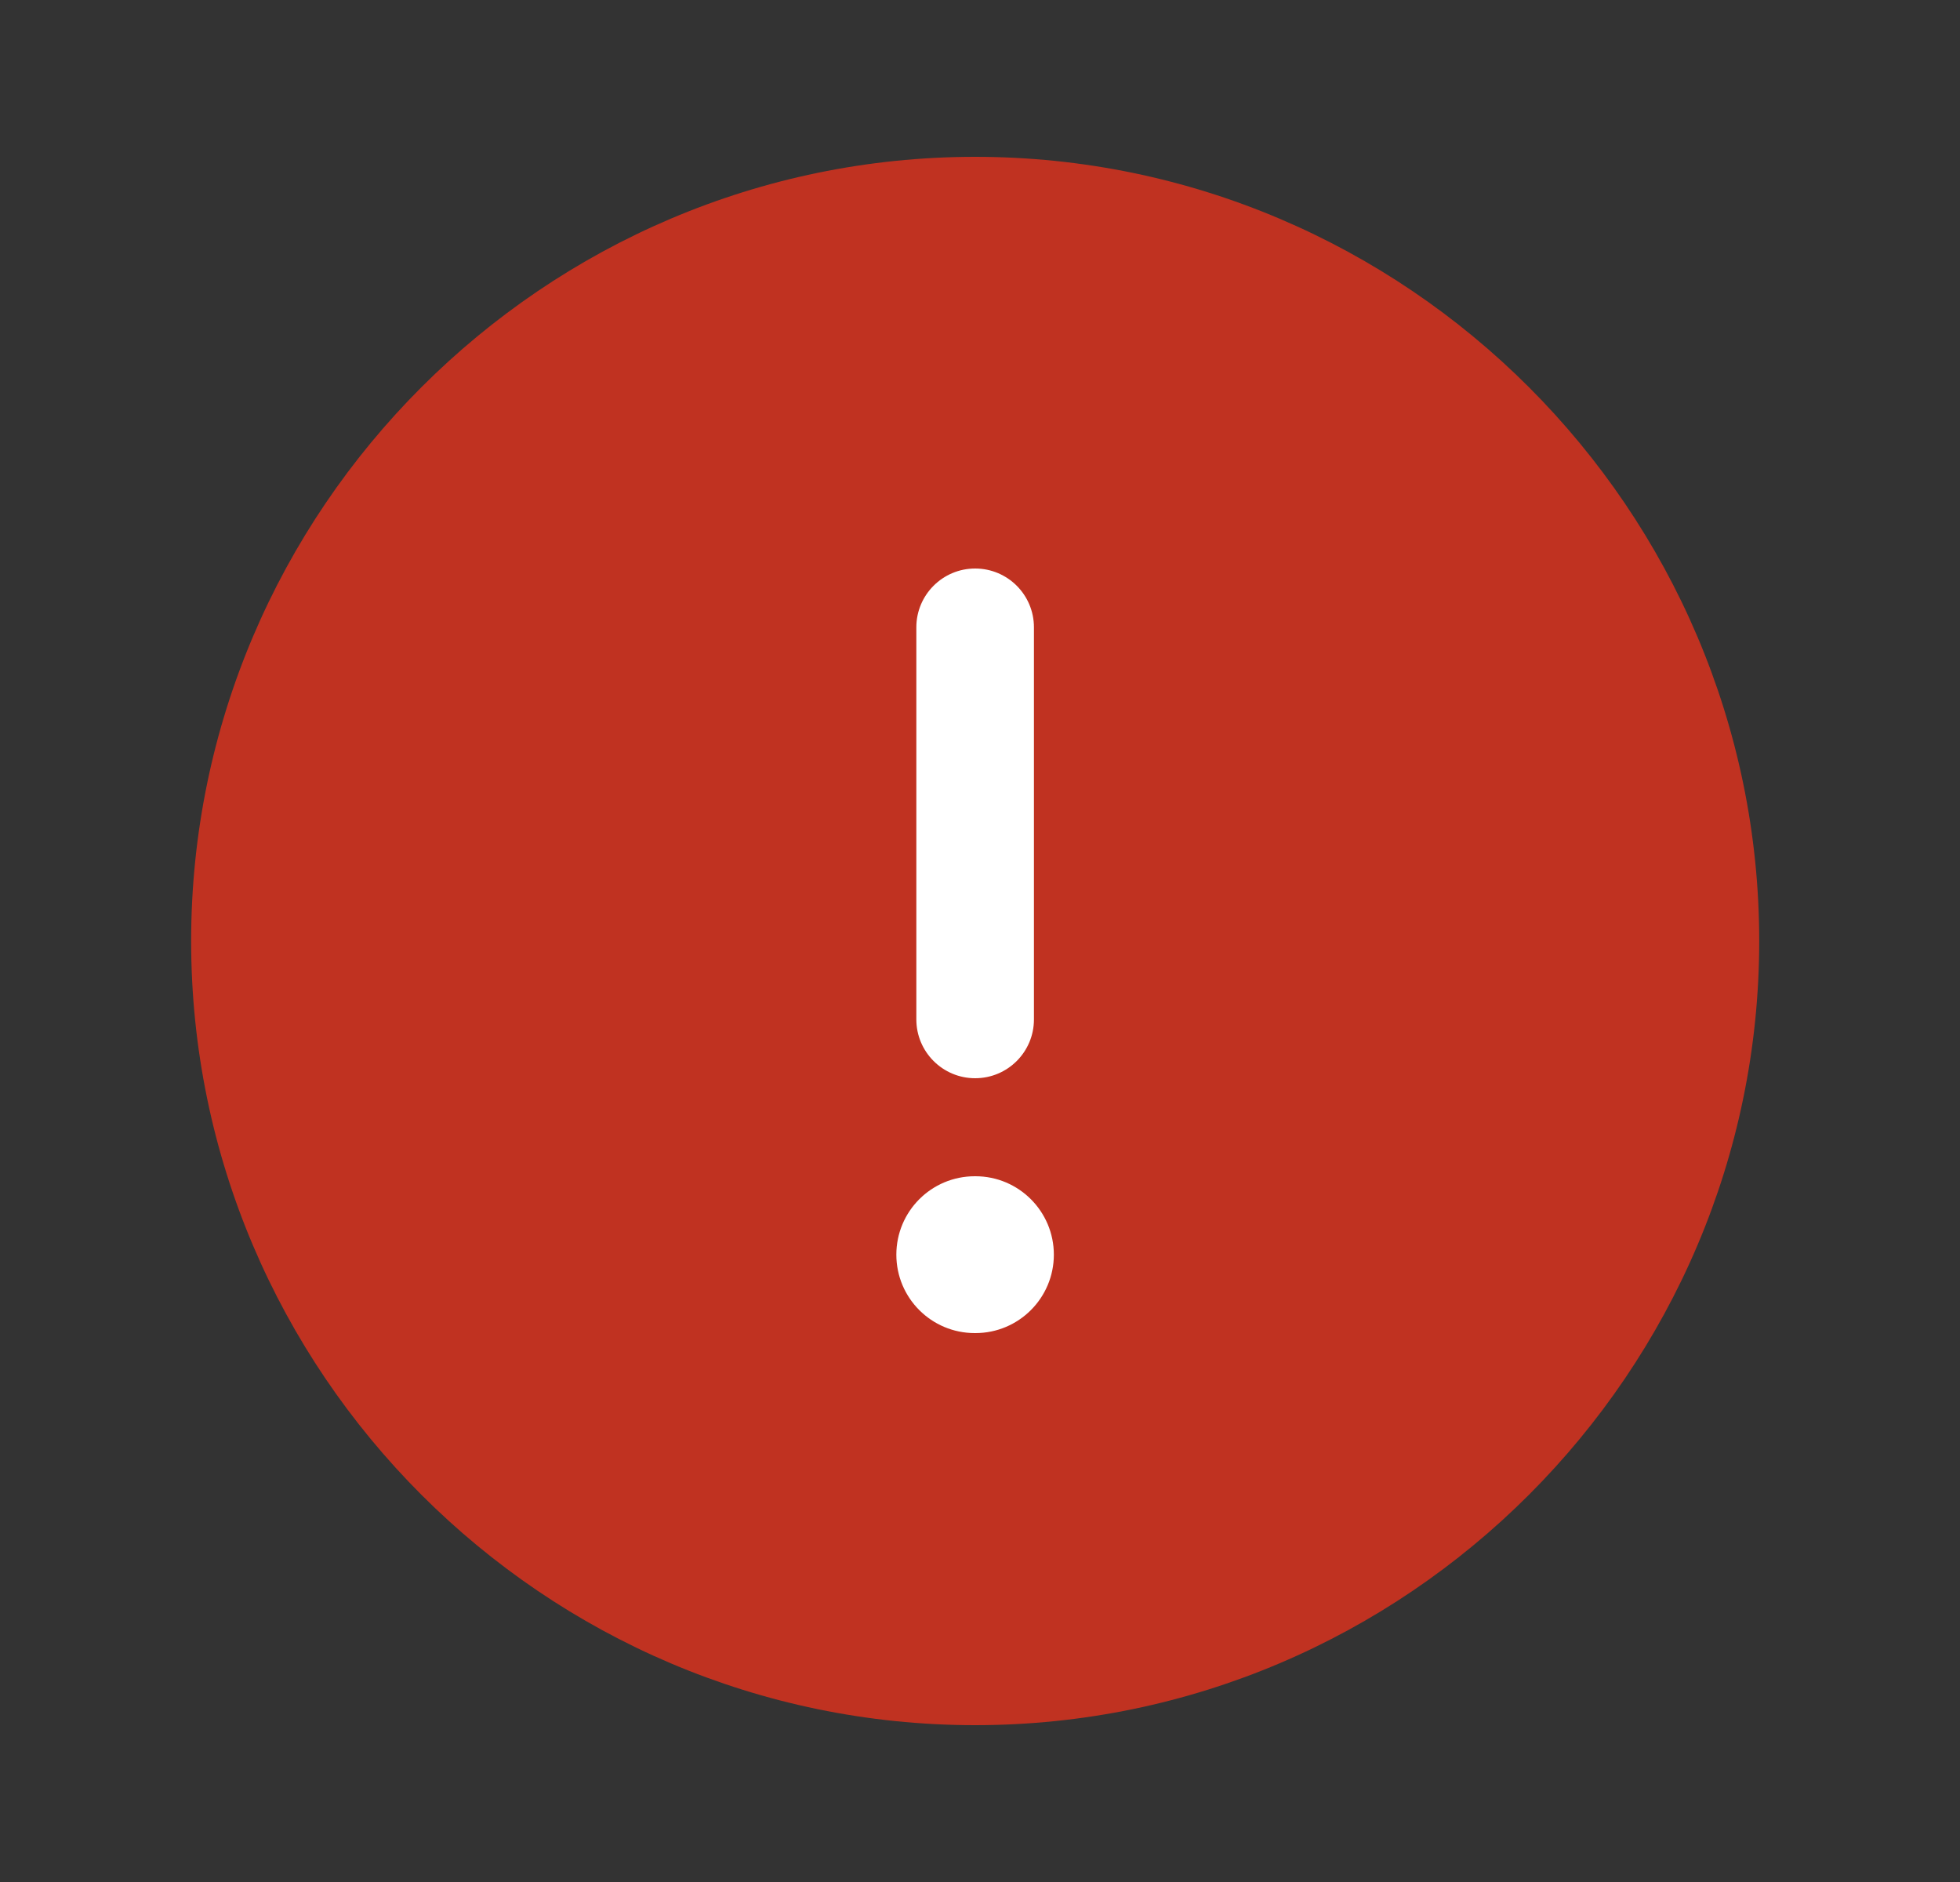 <svg width="25" height="24" viewBox="0 0 25 24" fill="none" xmlns="http://www.w3.org/2000/svg">
<rect x="0" y="0" width="25" height="24" fill="#333333" stroke="none"/>
<path d="M12.438 22C17.939 22 22.439 17.5 22.439 12C22.439 6.5 17.939 2 12.438 2C6.938 2 2.438 6.5 2.438 12C2.438 17.5 6.938 22 12.438 22Z" fill="#C03221"/>
<path fill-rule="evenodd" clip-rule="evenodd" d="M12.438 7.25C12.853 7.25 13.188 7.586 13.188 8V13C13.188 13.414 12.853 13.75 12.438 13.75C12.024 13.75 11.688 13.414 11.688 13V8C11.688 7.586 12.024 7.25 12.438 7.25Z" fill="white"/>
<path fill-rule="evenodd" clip-rule="evenodd" d="M11.433 16C11.433 15.448 11.88 15 12.433 15H12.442C12.994 15 13.442 15.448 13.442 16C13.442 16.552 12.994 17 12.442 17H12.433C11.88 17 11.433 16.552 11.433 16Z" fill="white"/>
</svg>
